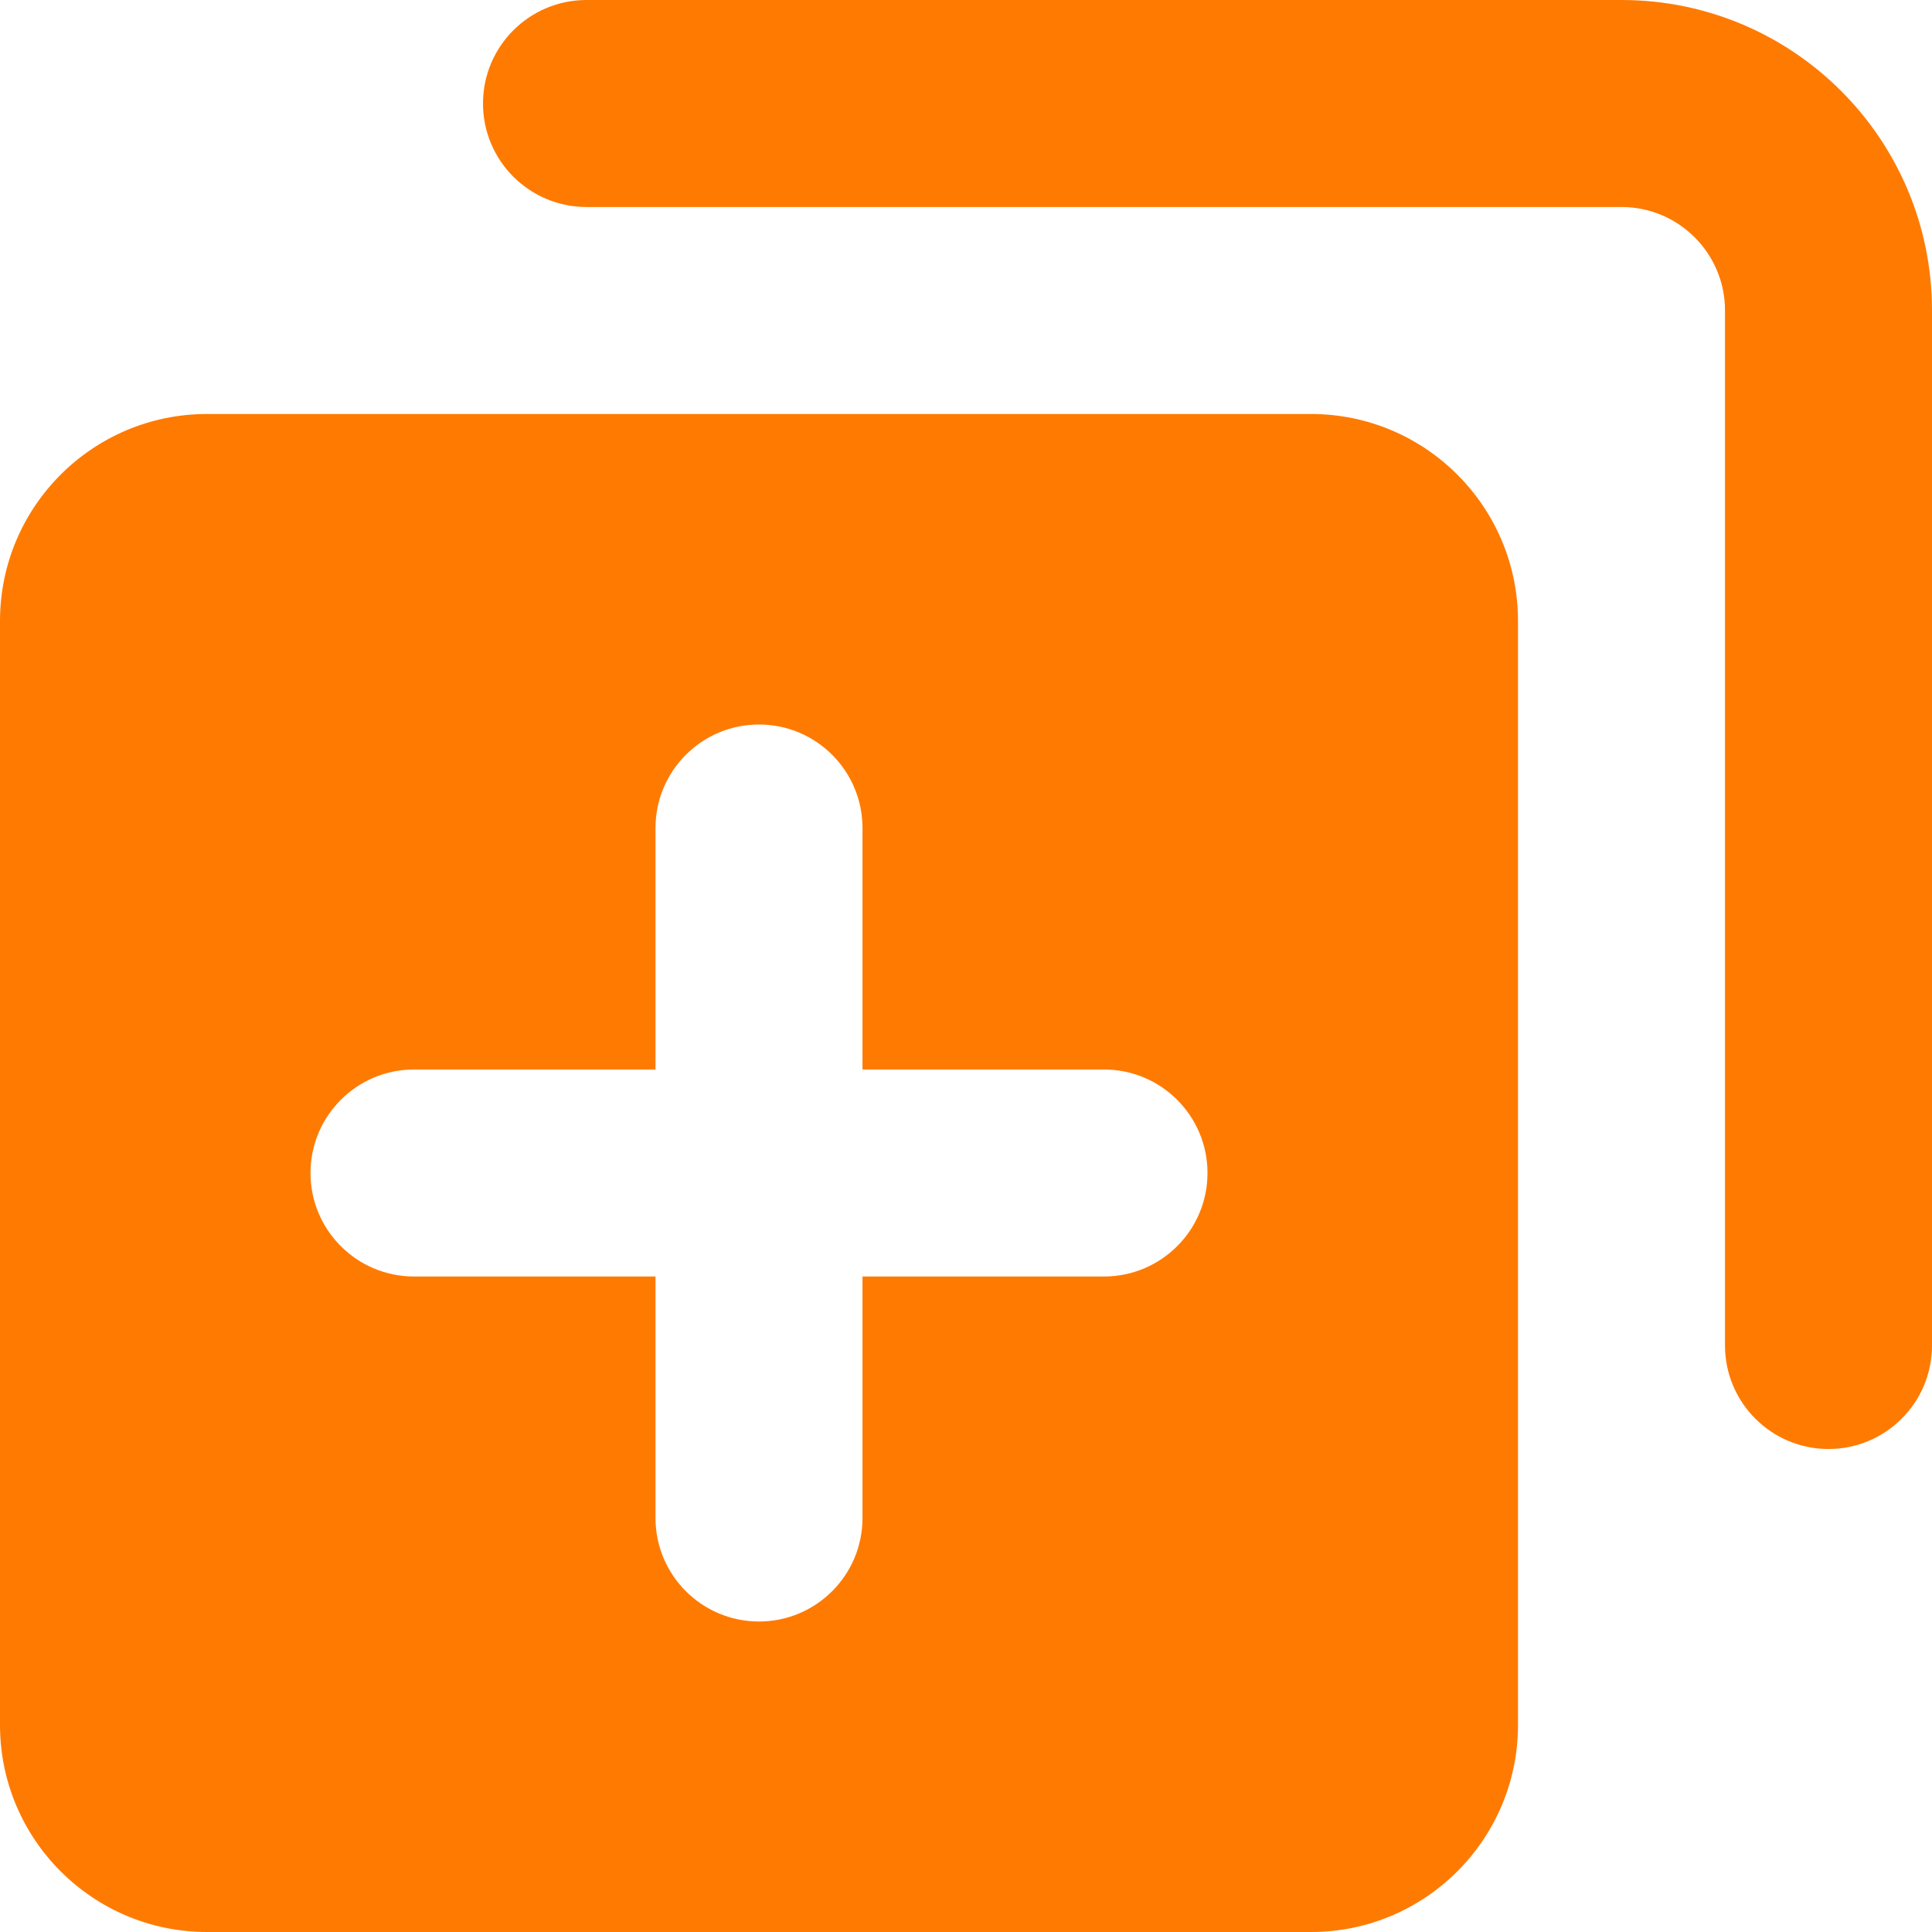 <svg width="14" height="14" viewBox="0 0 14 14" fill="none" xmlns="http://www.w3.org/2000/svg">
<g id="add-layer-2--layer-add-design-plus-layers-square-box">
<path id="Subtract" fill-rule="evenodd" clip-rule="evenodd" d="M4.25 0C3.836 0 3.5 0.336 3.5 0.75C3.5 1.164 3.836 1.5 4.25 1.5H11.75C12.164 1.5 12.5 1.836 12.5 2.25V9.75C12.5 10.164 12.836 10.5 13.25 10.5C13.664 10.5 14 10.164 14 9.75V2.25C14 1.007 12.993 0 11.75 0H4.25ZM9.5 3C10.328 3 11 3.672 11 4.5V12.5C11 13.328 10.328 14 9.5 14H1.5C0.672 14 0 13.328 0 12.5V4.5C0 3.672 0.672 3 1.5 3H9.5ZM2.25 8.5C2.25 8.086 2.586 7.75 3 7.75H4.75V6C4.75 5.586 5.086 5.25 5.5 5.25C5.914 5.25 6.25 5.586 6.25 6V7.75H8C8.414 7.75 8.75 8.086 8.75 8.5C8.75 8.914 8.414 9.25 8 9.25H6.25V11C6.25 11.414 5.914 11.75 5.5 11.75C5.086 11.75 4.75 11.414 4.75 11V9.25H3C2.586 9.25 2.25 8.914 2.25 8.5Z" fill="#FF7A00"/>
</g>
</svg>
